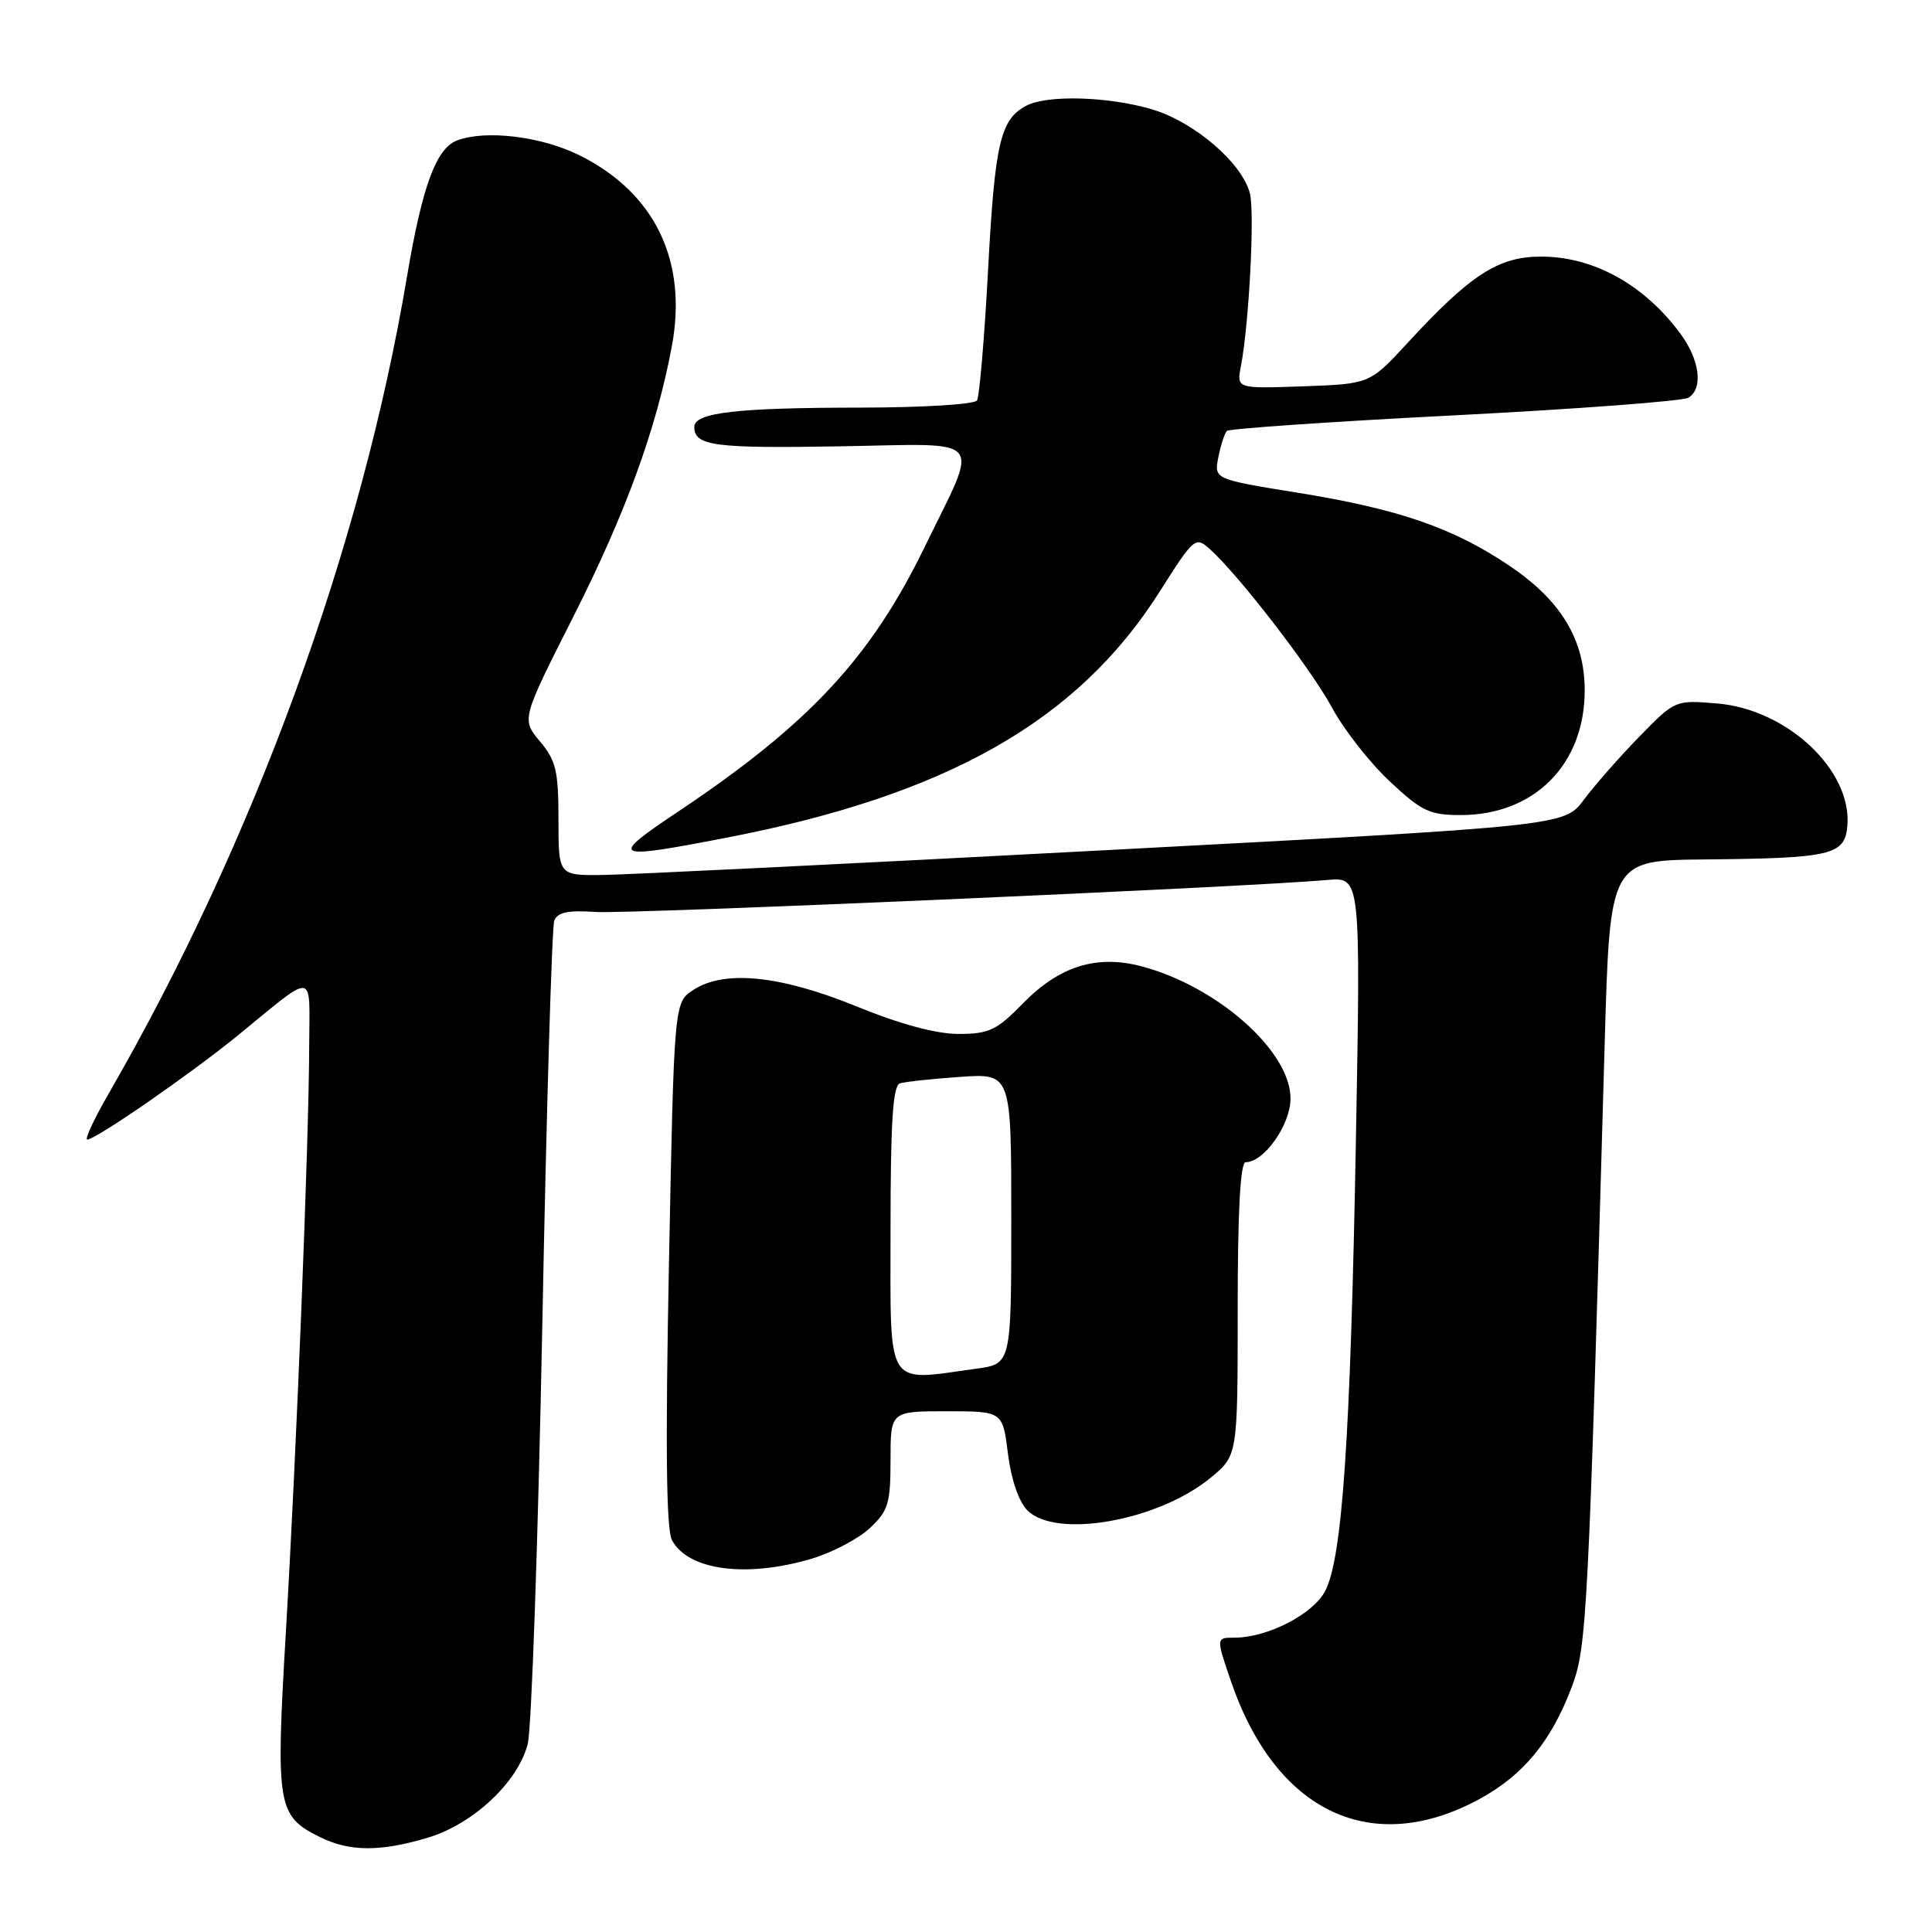 <?xml version="1.0" encoding="UTF-8" standalone="no"?>
<!DOCTYPE svg PUBLIC "-//W3C//DTD SVG 1.1//EN" "http://www.w3.org/Graphics/SVG/1.1/DTD/svg11.dtd" >
<svg xmlns="http://www.w3.org/2000/svg" xmlns:xlink="http://www.w3.org/1999/xlink" version="1.1" viewBox="0 0 256 256">
 <g >
 <path fill="currentColor"
d=" M 56.64 243.52 C 62.68 241.72 68.64 236.15 69.93 231.07 C 70.43 229.11 71.30 204.10 71.86 175.50 C 72.41 146.90 73.13 122.83 73.44 122.00 C 73.87 120.88 75.26 120.59 78.89 120.84 C 83.25 121.14 165.02 117.57 175.90 116.60 C 180.30 116.21 180.30 116.21 179.66 151.36 C 178.94 190.63 177.86 206.44 175.60 210.80 C 174.00 213.89 167.96 217.00 163.55 217.00 C 161.13 217.00 161.13 217.00 163.10 222.75 C 169.03 240.11 181.76 246.15 196.04 238.38 C 201.84 235.22 205.51 230.78 208.23 223.63 C 210.27 218.26 210.45 214.86 212.63 138.25 C 213.32 114.00 213.32 114.00 225.91 113.88 C 242.63 113.72 244.42 113.31 244.78 109.50 C 245.47 102.12 236.84 93.98 227.50 93.21 C 221.98 92.75 221.95 92.76 217.21 97.62 C 214.59 100.31 211.29 104.06 209.87 105.97 C 207.29 109.44 207.29 109.44 146.39 112.66 C 112.90 114.44 82.91 115.91 79.75 115.94 C 74.00 116.00 74.00 116.00 74.00 108.58 C 74.00 102.15 73.67 100.76 71.54 98.23 C 69.09 95.31 69.09 95.31 76.04 81.57 C 82.87 68.06 86.95 56.88 89.00 46.01 C 91.16 34.62 86.82 25.58 76.81 20.59 C 71.73 18.06 64.34 17.17 60.54 18.62 C 57.79 19.68 55.94 24.70 53.93 36.65 C 47.90 72.50 33.71 111.39 14.49 144.75 C 12.50 148.19 11.19 151.00 11.56 151.00 C 12.68 151.00 25.12 142.40 31.39 137.30 C 42.01 128.64 41.00 128.50 40.97 138.63 C 40.93 151.25 39.31 191.88 37.88 216.24 C 36.52 239.32 36.73 240.63 42.39 243.42 C 46.33 245.36 50.32 245.39 56.64 243.52 Z  M 107.57 206.53 C 110.28 205.72 113.74 203.90 115.25 202.49 C 117.70 200.20 118.00 199.22 118.00 193.46 C 118.00 187.00 118.00 187.00 125.43 187.00 C 132.86 187.00 132.86 187.00 133.56 192.63 C 133.98 196.03 135.00 199.00 136.13 200.13 C 139.94 203.94 153.49 201.52 160.43 195.80 C 164.00 192.85 164.00 192.85 164.00 173.43 C 164.00 160.58 164.35 154.00 165.05 154.00 C 167.50 154.00 171.00 149.04 171.00 145.55 C 171.00 139.28 161.31 130.70 151.25 128.04 C 145.29 126.47 140.36 128.02 135.52 132.98 C 132.07 136.52 131.04 137.00 127.01 137.00 C 124.05 137.00 119.29 135.72 113.54 133.37 C 103.38 129.23 95.98 128.48 91.87 131.17 C 89.32 132.83 89.32 132.83 88.64 167.44 C 88.16 191.72 88.28 202.65 89.04 204.08 C 91.19 208.09 98.91 209.11 107.57 206.53 Z  M 96.26 111.00 C 125.49 105.36 142.81 95.52 153.65 78.41 C 158.21 71.22 158.40 71.05 160.30 72.75 C 164.16 76.21 173.71 88.61 176.50 93.77 C 178.06 96.67 181.50 101.06 184.13 103.52 C 188.37 107.50 189.44 108.00 193.56 108.00 C 203.33 108.00 210.02 101.25 209.98 91.41 C 209.96 84.72 206.82 79.55 200.00 74.96 C 192.55 69.94 185.29 67.44 172.02 65.30 C 160.86 63.50 160.86 63.50 161.44 60.57 C 161.76 58.96 162.27 57.40 162.57 57.10 C 162.87 56.80 176.48 55.86 192.81 55.03 C 209.14 54.19 223.06 53.14 223.75 52.69 C 225.71 51.43 225.22 47.69 222.66 44.21 C 217.86 37.71 211.15 34.00 204.19 34.00 C 198.54 34.00 194.87 36.37 186.50 45.45 C 181.50 50.87 181.50 50.87 172.67 51.19 C 163.85 51.50 163.85 51.50 164.43 48.50 C 165.50 42.94 166.27 28.22 165.62 25.64 C 164.61 21.61 158.27 16.16 152.65 14.49 C 146.86 12.77 138.73 12.54 135.96 14.02 C 132.55 15.85 131.83 18.94 130.93 35.66 C 130.45 44.71 129.78 52.54 129.46 53.06 C 129.14 53.58 122.29 54.00 114.19 54.01 C 97.57 54.02 92.00 54.67 92.00 56.57 C 92.00 59.08 94.61 59.43 111.34 59.14 C 130.95 58.81 129.83 57.47 122.51 72.50 C 115.39 87.14 107.23 95.91 90.01 107.44 C 80.57 113.75 80.93 113.96 96.26 111.00 Z  M 118.00 162.97 C 118.00 148.62 118.31 143.84 119.25 143.55 C 119.94 143.33 123.54 142.95 127.25 142.69 C 134.00 142.23 134.00 142.23 134.00 161.48 C 134.00 180.73 134.00 180.73 129.36 181.36 C 117.21 183.03 118.00 184.31 118.00 162.97 Z "/>
</g>
</svg>